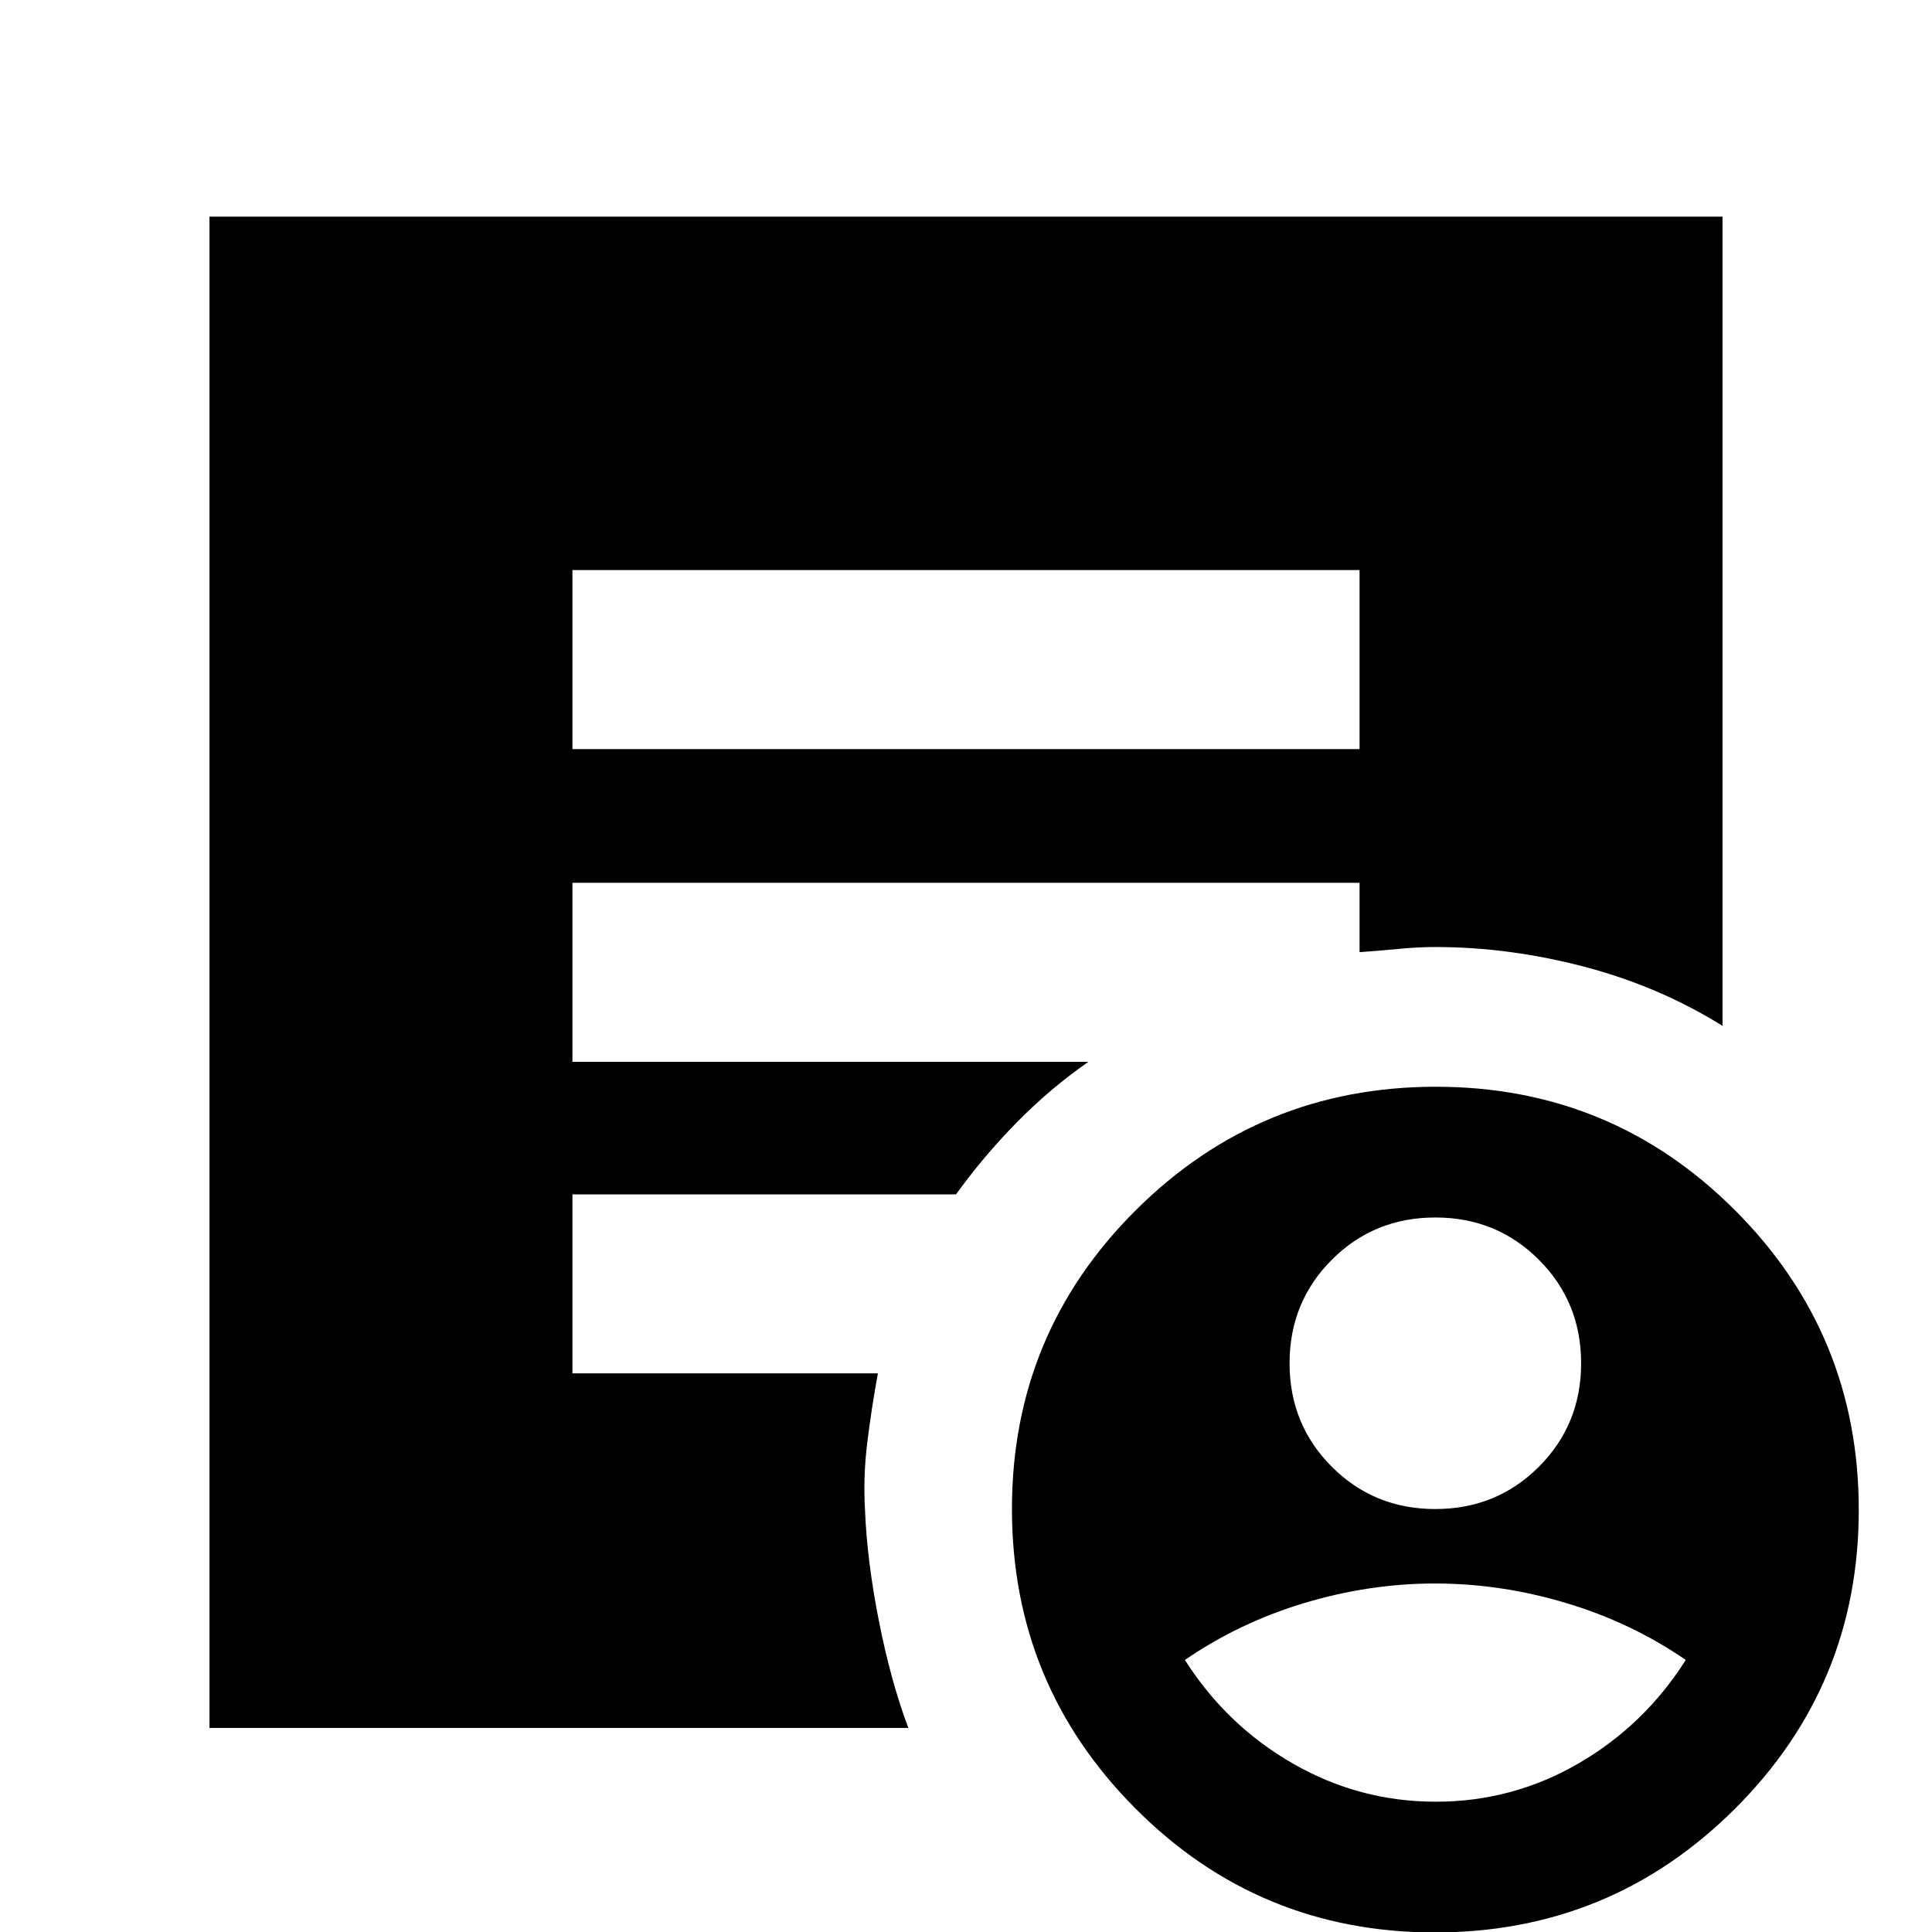 <svg xmlns="http://www.w3.org/2000/svg" height="20" viewBox="0 -960 960 960" width="20"><path d="M713.22-210.17q30.43 0 51.43-21t21-51.44q0-30.43-21-51.43t-51.43-21q-30.44 0-51.44 21-21 21-21 51.43 0 30.44 21 51.44 21 21 51.44 21Zm.23 145.43q38.09 0 70.86-19 32.78-19 53.34-51.43-27-18.57-59.43-28.29-32.43-9.71-65.12-9.71-32.69 0-65 9.71-32.32 9.72-59.32 28.29 20.57 32.43 53.58 51.43 33 19 71.09 19ZM712.97.22q-87.42 0-148.78-61.59t-61.36-148.84q0-87.25 61.61-148.52Q626.05-420 713.47-420q87.41 0 148.77 61.5 61.37 61.49 61.37 148.74T862-61.15Q800.38.22 712.97.22Zm-428.53-588h391.12v-88.96H284.44v88.96Zm166.91 486.39H104.09v-750.96h751.82v402.09q-31.55-19.65-68.8-29.41-37.24-9.76-73.89-9.76-8.66 0-18.49.95-9.83.94-19.17 1.61v-34.48H284.44v88.96h256.39q-18.92 13.15-35.51 30.01-16.58 16.86-30.28 35.86h-190.6v88.95h151.78q-3.13 17-5.26 34.22t-1.13 33.88q1 25.12 6.91 55.04 5.91 29.91 14.61 53.04Z"/></svg>